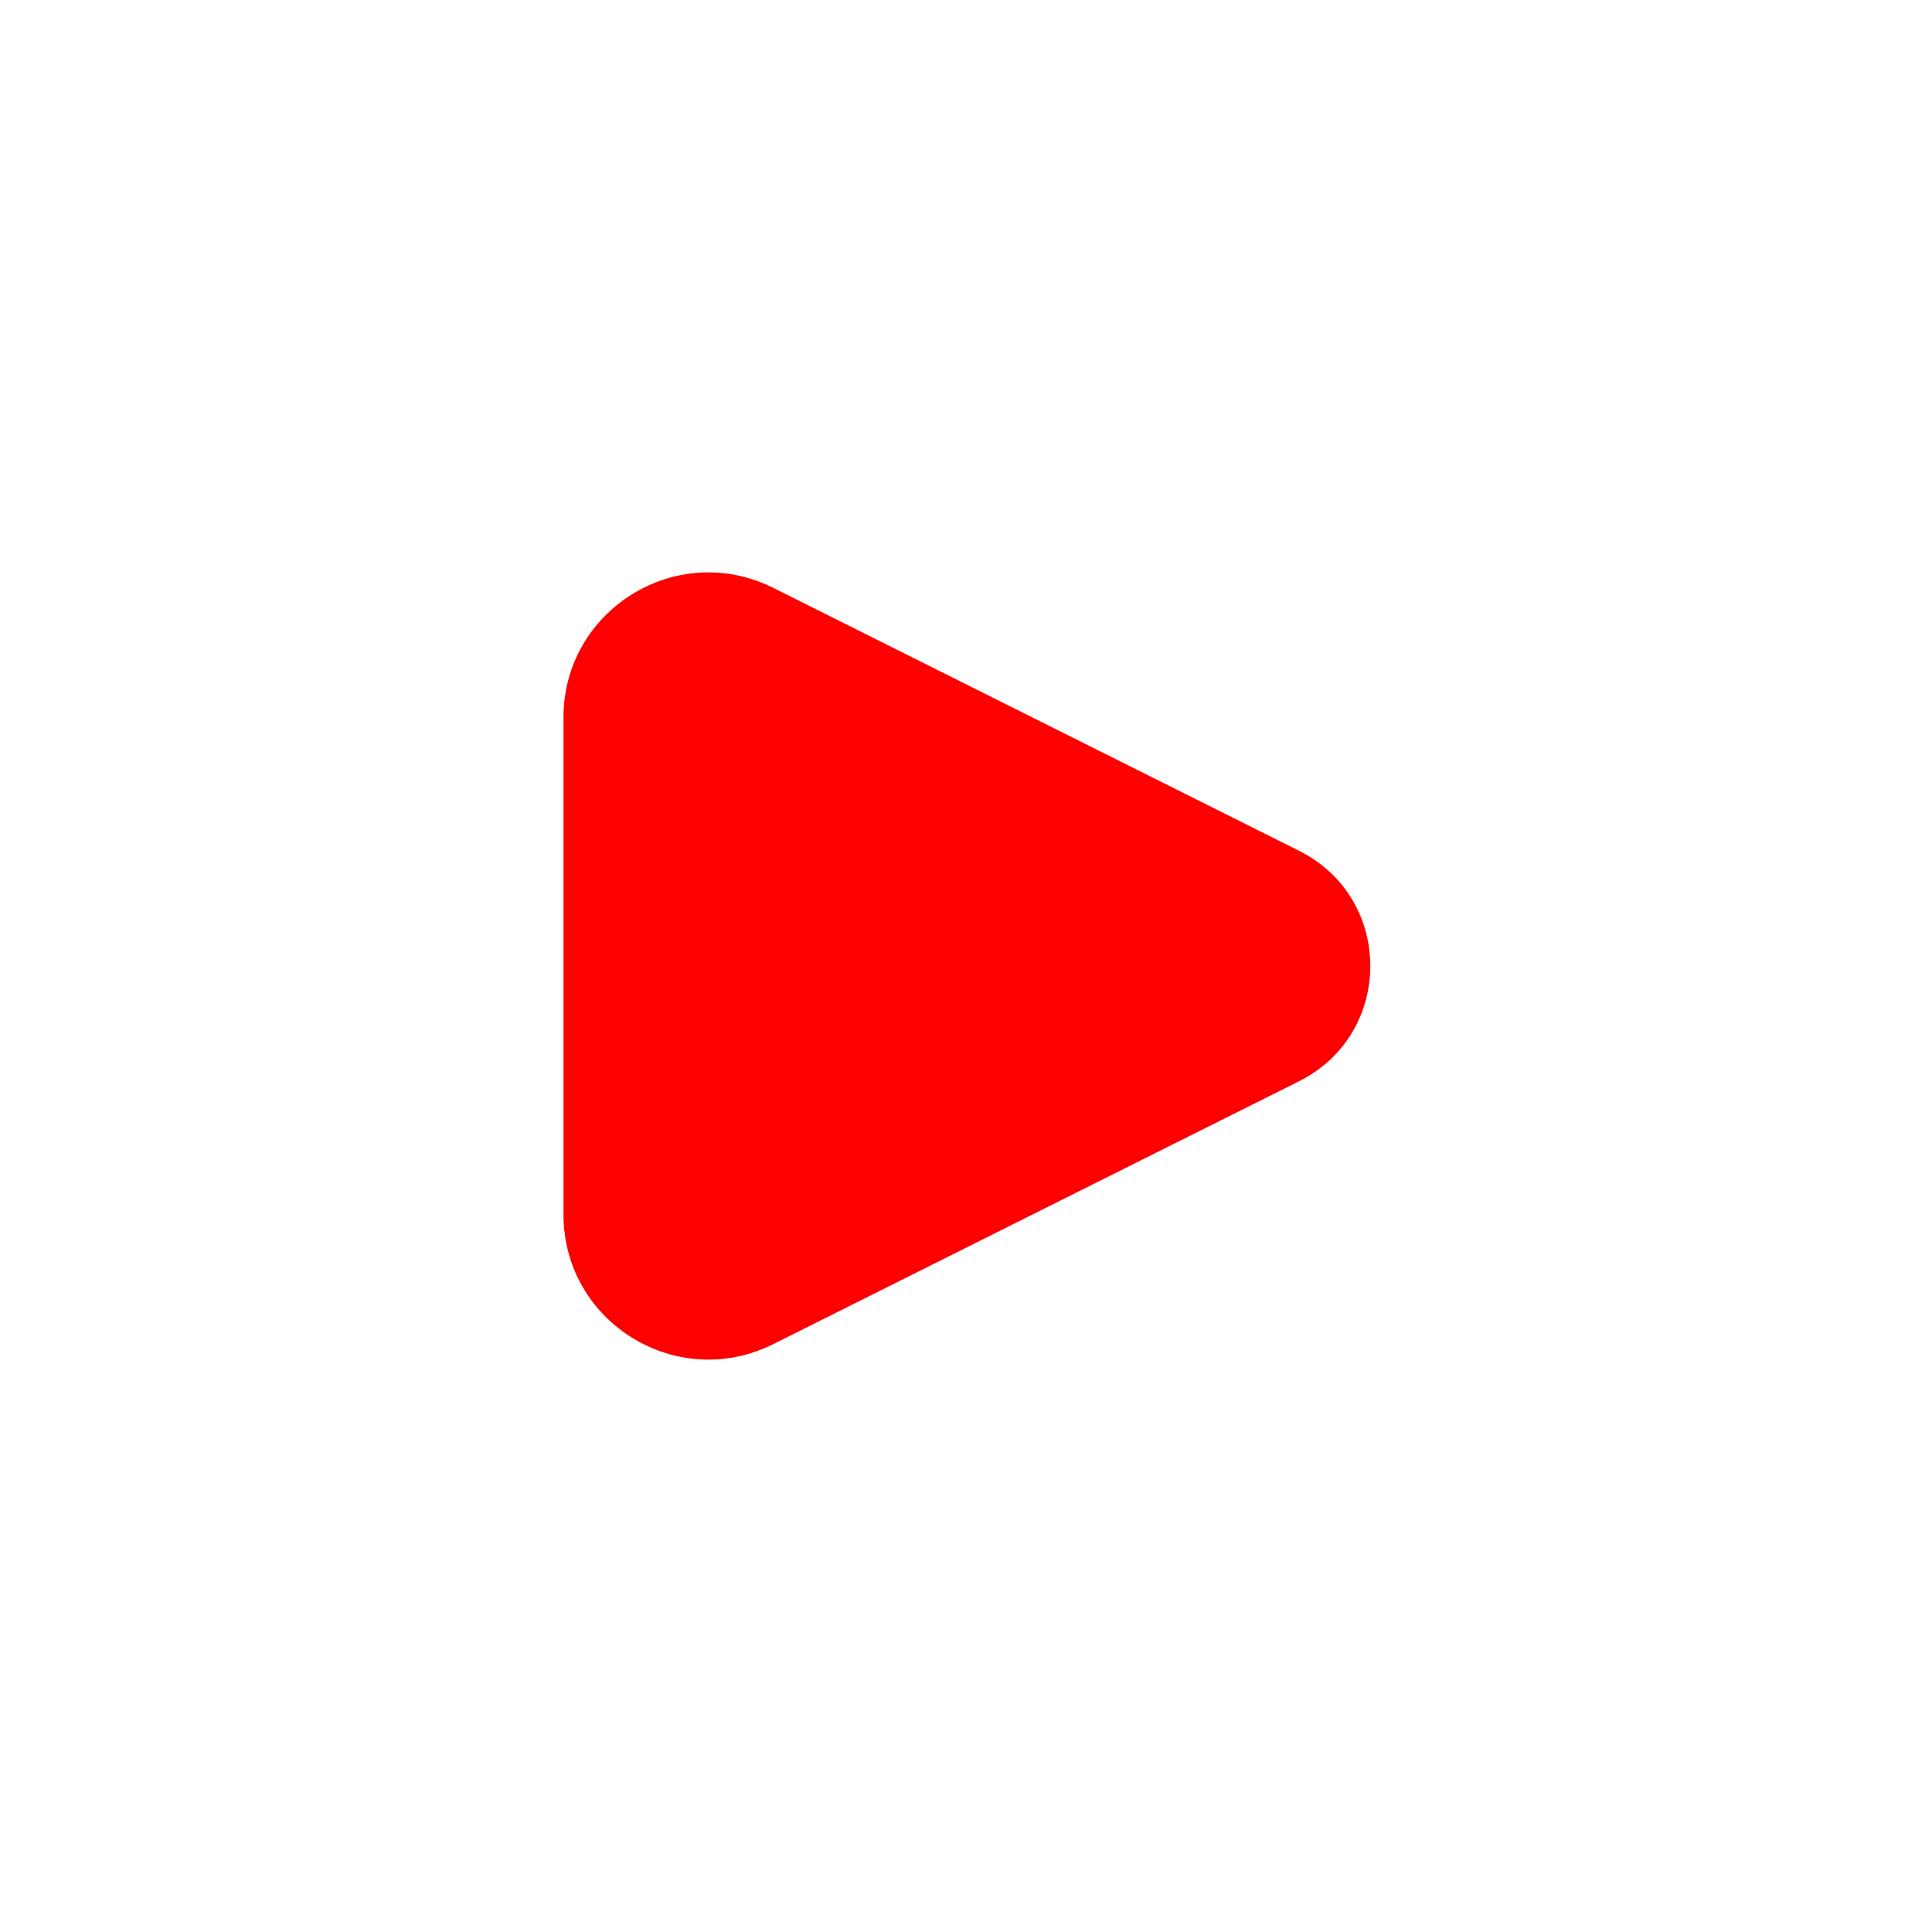 <svg width="47" height="47" viewBox="0 0 47 47" fill="none" xmlns="http://www.w3.org/2000/svg">
    <path
        d="M31.603 20.698L18.81 14.301C16.466 13.129 13.708 14.833 13.708 17.454V29.547C13.708 32.167 16.466 33.871 18.81 32.699L31.603 26.303C33.913 25.148 33.913 21.852 31.603 20.698Z"
        fill="#FF0000" />
</svg>
    